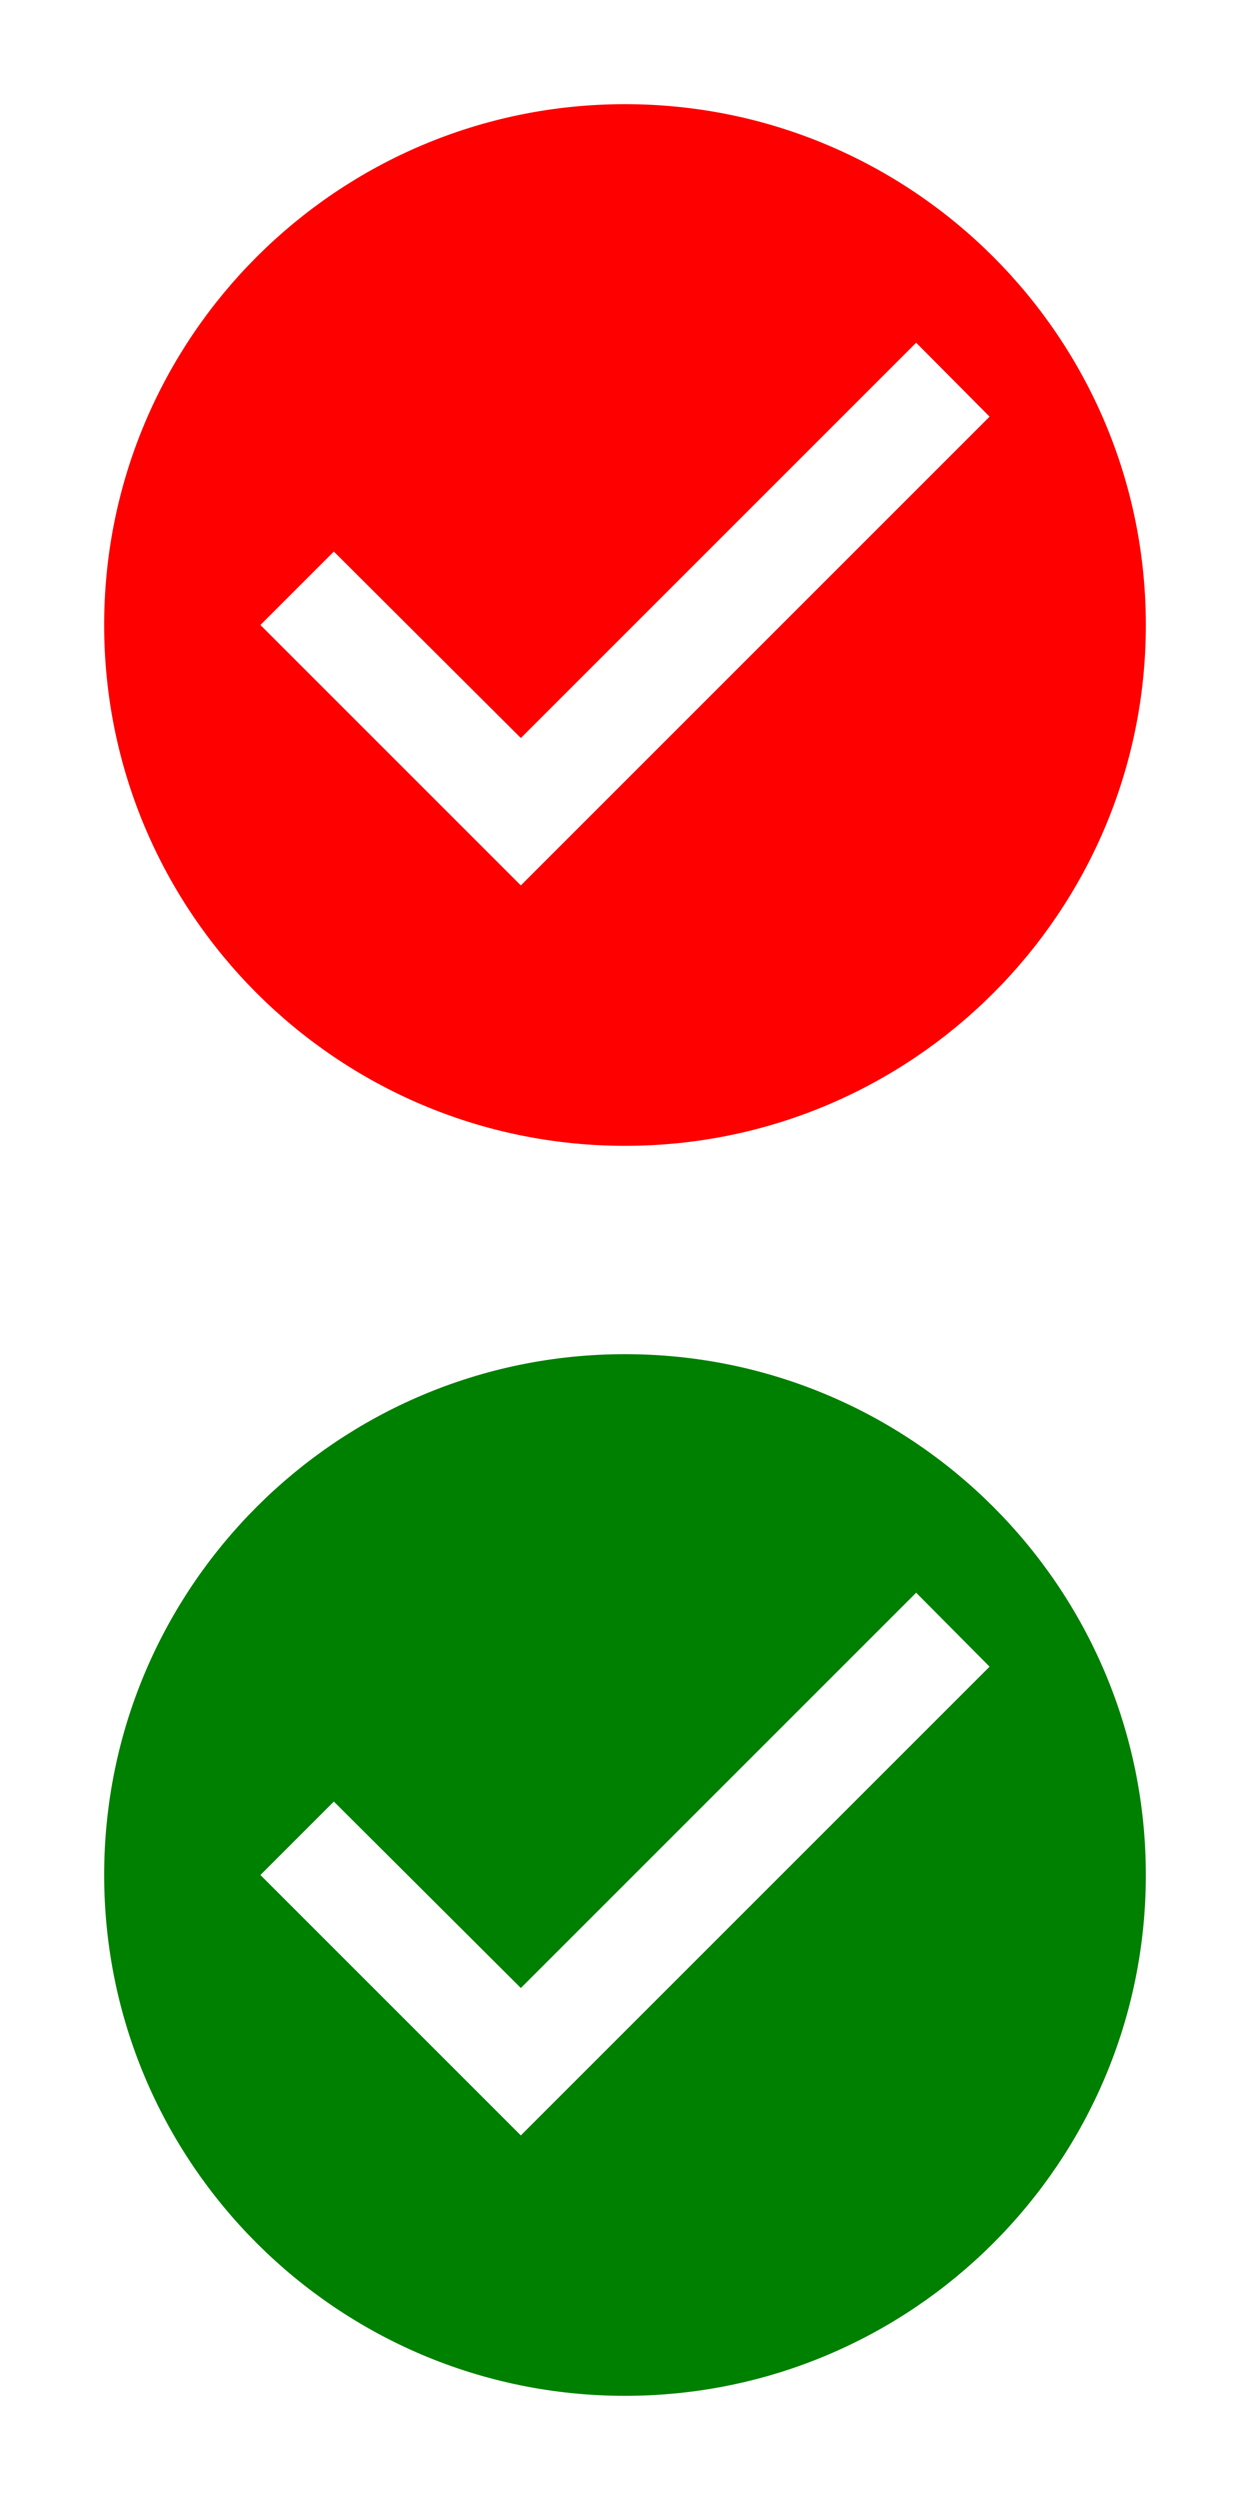 <svg xmlns="http://www.w3.org/2000/svg" xmlns:xlink="http://www.w3.org/1999/xlink" width="24" height="48">
  <defs>
    <symbol id="check">
	    <path d="M0 0h24v24H0z" fill="none"/>
	    <path d="M12 2C6.48 2 2 6.48 2 12s4.48 10 10 10 10-4.48 10-10S17.52 2 12 2zm-2 15l-5-5 1.41-1.41L10 14.17l7.59-7.59L19 8l-9 9z"/>
    </symbol>
  </defs>
  <use xlink:href="#check" x="0" y="0" fill="red" />
  <use xlink:href="#check" x="0" y="24" fill="green" />
</svg>
